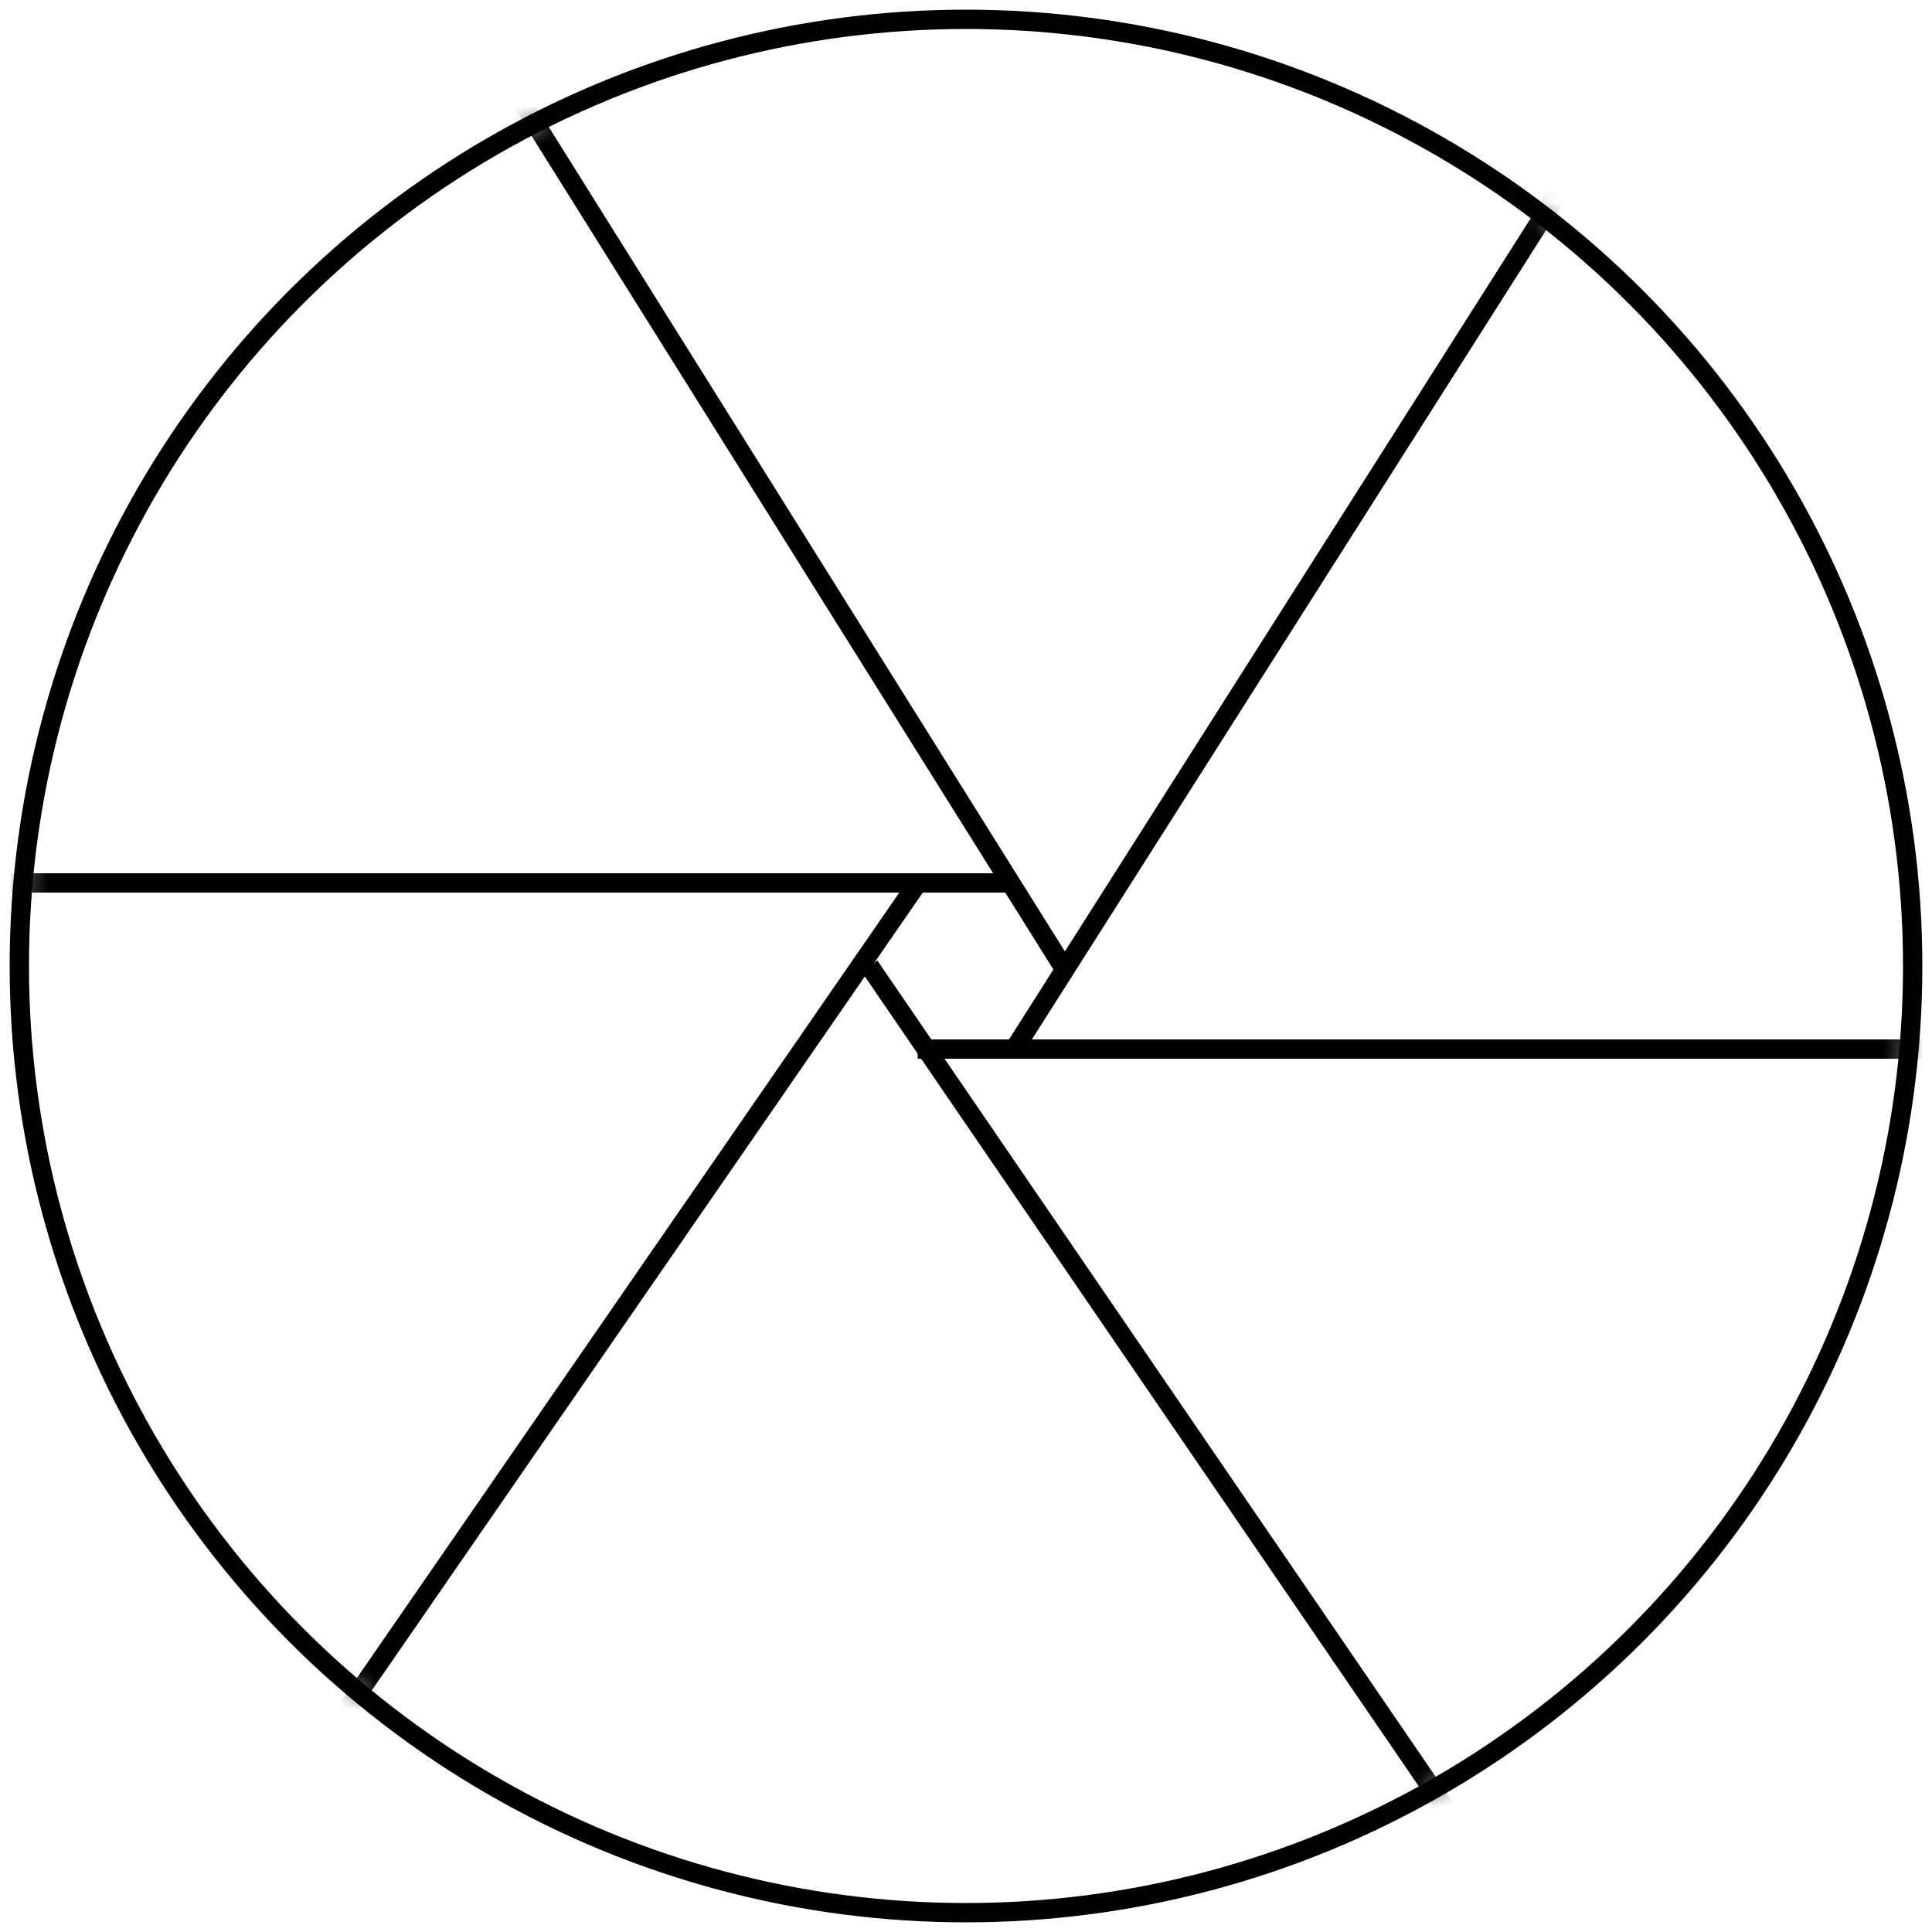 <svg xmlns="http://www.w3.org/2000/svg" viewBox="0 0 100 100">
  <defs>
    <style>
      @keyframes first-line-ani {
        0%, 20%, 60%, 100% {
          transform: translate(17.5px, -30.3px);
        }
        40% {
          transform: none;
        }
      }
      @keyframes second-line-ani {
        0%, 20%, 60%, 100% {
          transform: translate(-17.5px, 30.3px);
        }
        40% {
          transform: none;
        }
      }
      @keyframes third-line-ani {
        0%, 20%, 60%, 100% {
          transform: translate(-17.5px, -30.3px);
        }
        40% {
          transform: none;
        }
      }
      @keyframes fourth-line-ani {
        0%, 20%, 60%, 100% {
          transform: translate(17.5px, 30.3px);
        }
        40% {
          transform: none;
        }
      }
      @keyframes fifth-line-ani {
        0%, 20%, 60%, 100% {
          transform: translate(-39px, 0);
        }
        40% {
          transform: none;
        }
      }
      @keyframes sixth-line-ani {
        0%, 20%, 60%, 100% {
          transform: translate(37px, 0);
        }
        40% {
          transform: none;
        }
      }
      #lens {
        fill: transparent;
        stroke: black;
        stroke-width: 1px;
      }
      #first-line {
        animation: first-line-ani 2s linear infinite;
      }
      #second-line {
        animation: second-line-ani 2s linear infinite;
      }
      #third-line {
        animation: third-line-ani 2s linear infinite;
      }
      #fourth-line {
        animation: fourth-line-ani 2s linear infinite;
      }
      #fifth-line {
        animation: fifth-line-ani 2s linear infinite;
      }
      #sixth-line {
        animation: sixth-line-ani 2s linear infinite;
      }
    </style>
    <mask id="lens-mask" maskUnits="userSpaceOnUse">
      <circle fill="white" r="49" cx="50" cy="50" />
    </mask>
  </defs>
  <circle id="lens" r="49" cx="50" cy="50" />
  <g mask="url(#lens-mask)">
    <path id="first-line" d='M -10 45.7 L 52.5 45.7' stroke="black" stroke-width="1px" />
    <path id='second-line' d='M 47.5 54.3 L 110 54.3' stroke="black" stroke-width="1px" />

    <path id='third-line' d='M 47.5 45.7 L 10 100' stroke="black" stroke-width="1px" />
    <path id='fourth-line' d='M 52.5 54.3 L 87 0' stroke="black" stroke-width="1px" />

    <path id='fifth-line' d='M 45 50 L 79.2 100' stroke="black" stroke-width="1px" />
    <path id='sixth-line' d='M 55 50 L 23.7 0' stroke="black" stroke-width="1px" />
  </g>
</svg>